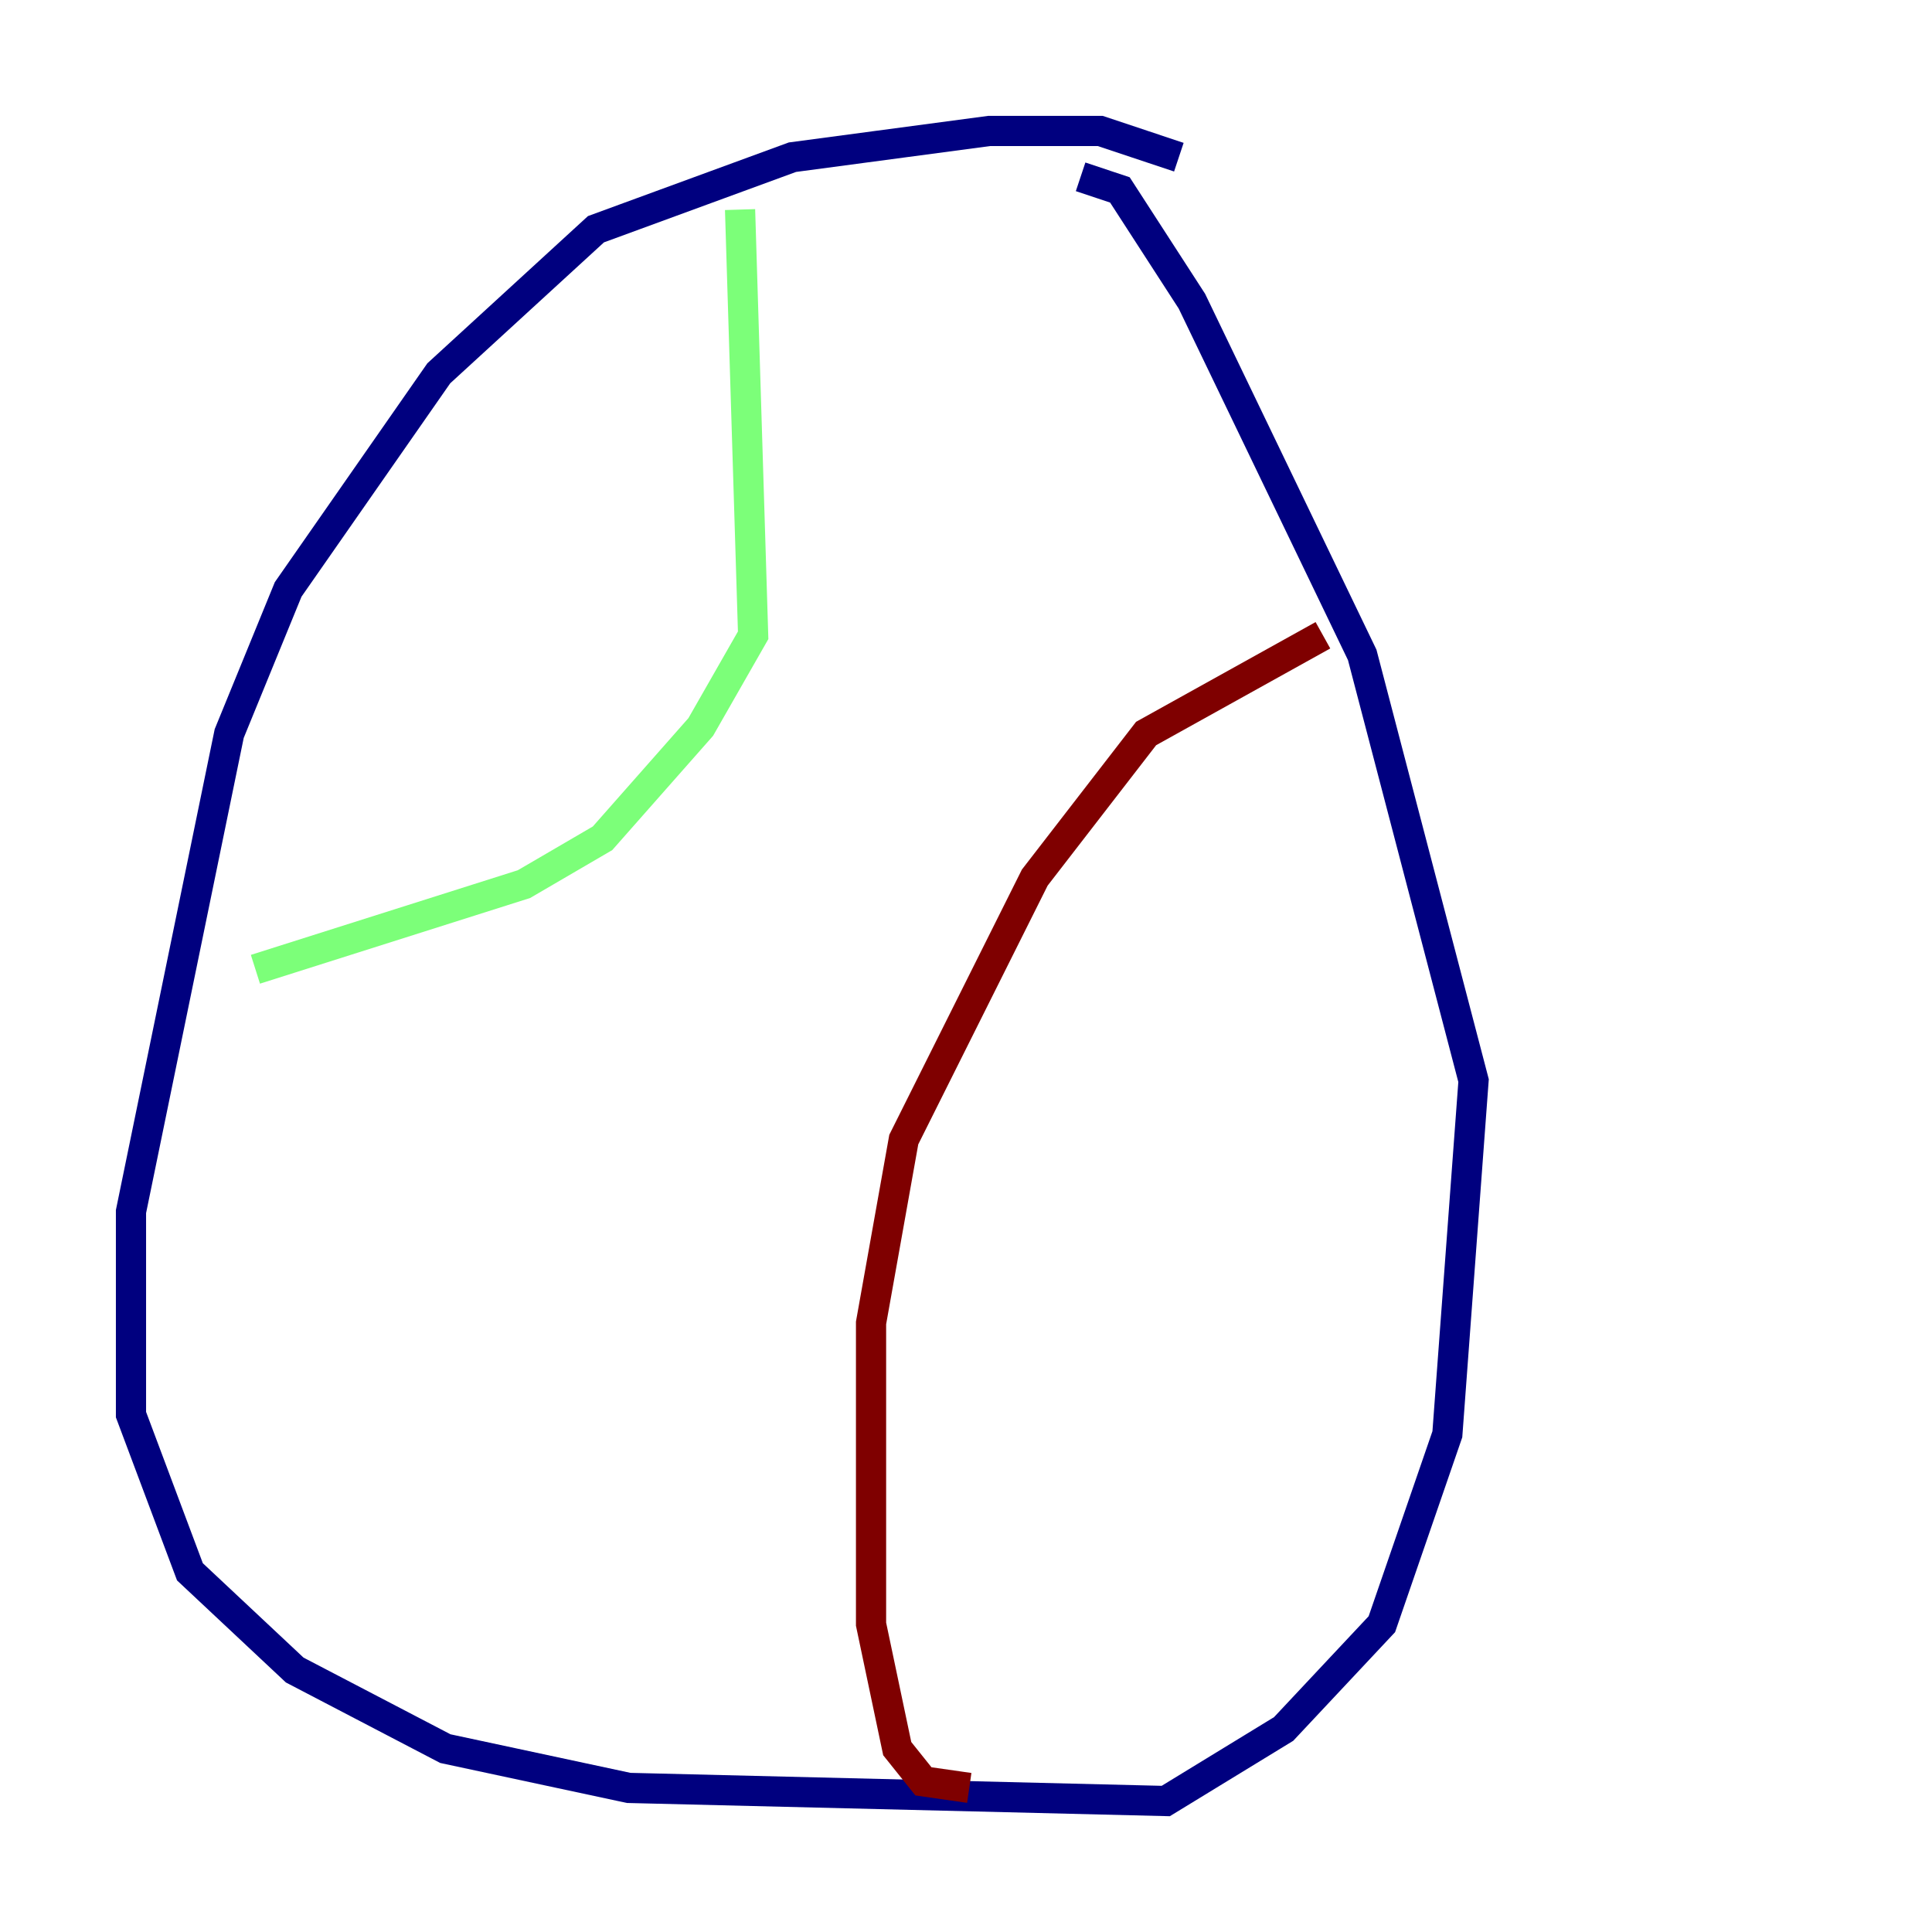 <?xml version="1.0" encoding="utf-8" ?>
<svg baseProfile="tiny" height="128" version="1.2" viewBox="0,0,128,128" width="128" xmlns="http://www.w3.org/2000/svg" xmlns:ev="http://www.w3.org/2001/xml-events" xmlns:xlink="http://www.w3.org/1999/xlink"><defs /><polyline fill="none" points="78.102,10.414 72.895,8.678 65.519,8.678 52.502,10.414 39.485,15.186 29.071,24.732 19.091,39.051 15.186,48.597 8.678,80.271 8.678,93.722 12.583,104.136 19.525,110.644 29.505,115.851 41.654,118.454 77.234,119.322 85.044,114.549 91.552,107.607 95.891,95.024 97.627,71.593 90.251,43.39 78.969,19.959 74.197,12.583 71.593,11.715" stroke="#00007f" stroke-width="2" /><polyline fill="none" points="49.031,13.885 49.898,42.088 46.427,48.163 39.919,55.539 34.712,58.576 16.922,64.217" stroke="#7cff79" stroke-width="2" /><polyline fill="none" points="87.647,42.088 75.932,48.597 68.556,58.142 59.878,75.498 57.709,87.647 57.709,107.607 59.444,115.851 61.18,118.02 64.217,118.454" stroke="#7f0000" stroke-width="2" /></svg>